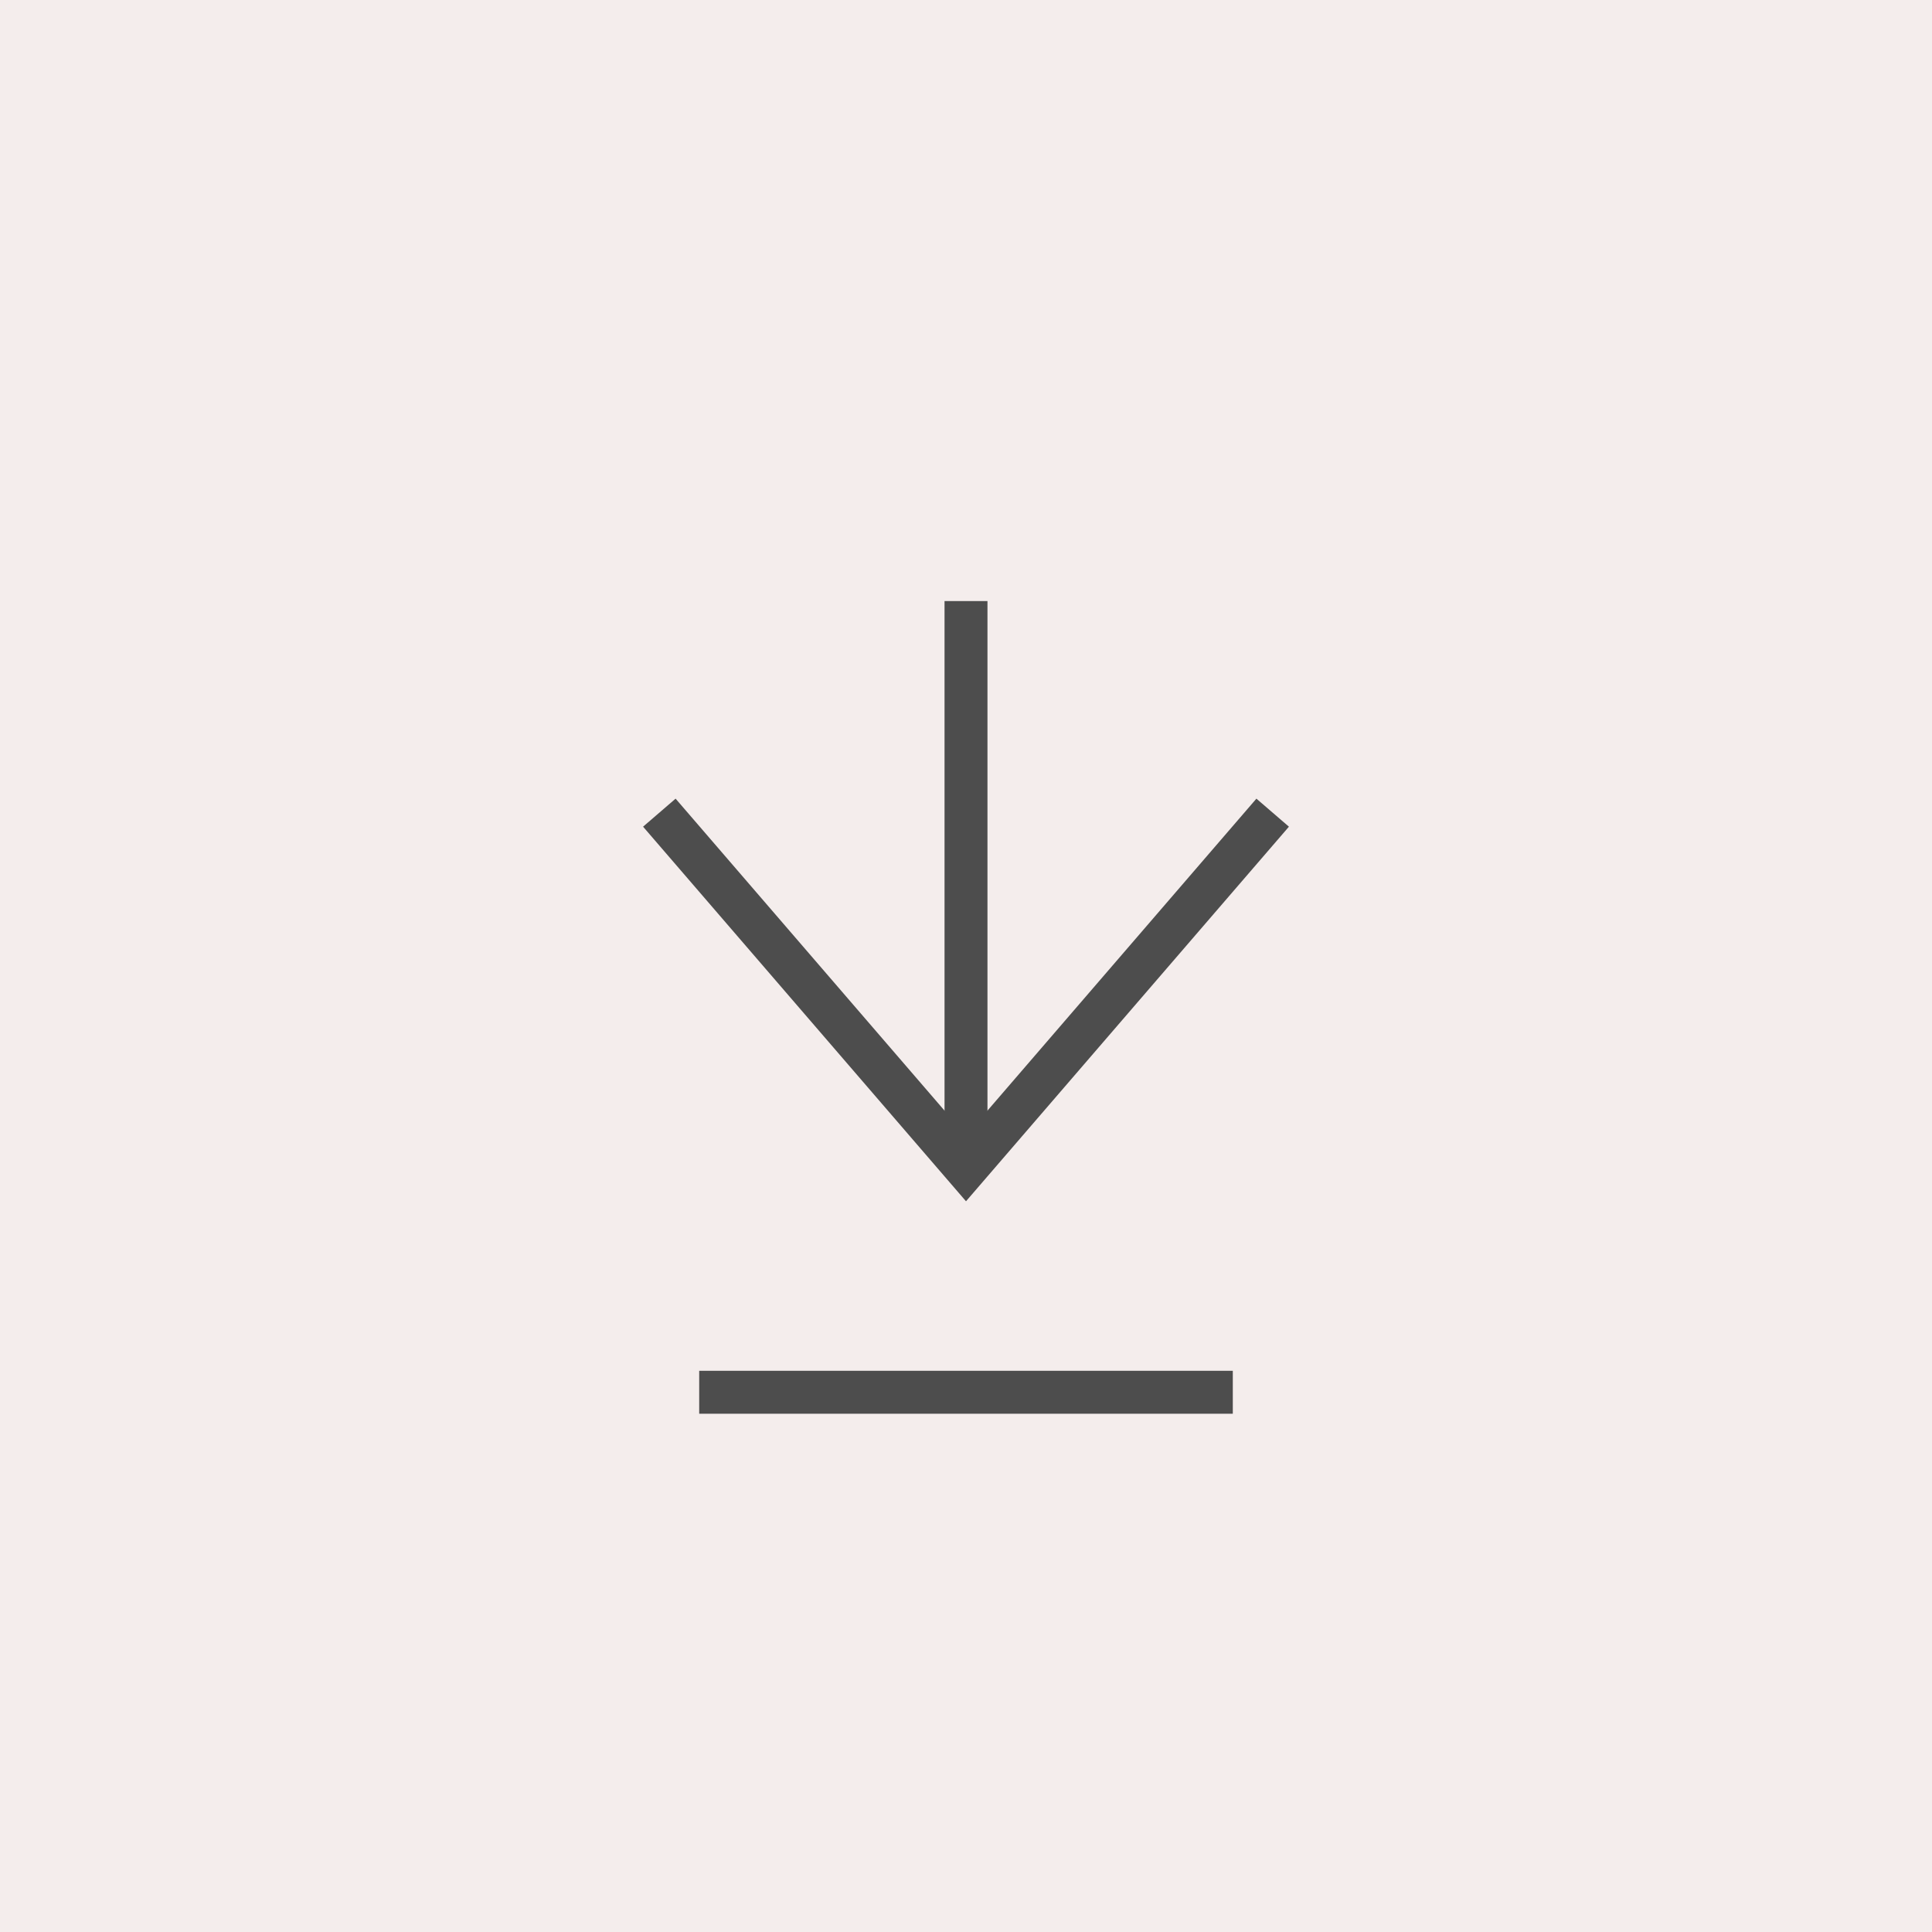 <?xml version="1.0" encoding="utf-8"?>
<!-- Generator: Adobe Illustrator 26.1.0, SVG Export Plug-In . SVG Version: 6.00 Build 0)  -->
<svg version="1.1" id="Livello_1" xmlns="http://www.w3.org/2000/svg" xmlns:xlink="http://www.w3.org/1999/xlink" x="0px" y="0px"
	 viewBox="0 0 63 63" style="enable-background:new 0 0 63 63;" xml:space="preserve">
<style type="text/css">
	.st0{fill:#F4EDEC;}
	.st1{fill:#F4EDEC;stroke:#4D4D4D;stroke-width:1.4;stroke-miterlimit:10;}
	.st2{fill:none;stroke:#4D4D4D;stroke-width:1.4;stroke-miterlimit:10;}
</style>
<rect y="0" class="st0" width="63" height="63"/>
<polyline class="st1" points="21.5,26.5 31.5,38.1 41.5,26.5 "/>
<line class="st2" x1="31.5" y1="19.6" x2="31.5" y2="38.1"/>
<line class="st2" x1="22.8" y1="45.4" x2="40.2" y2="45.4"/>
</svg>
